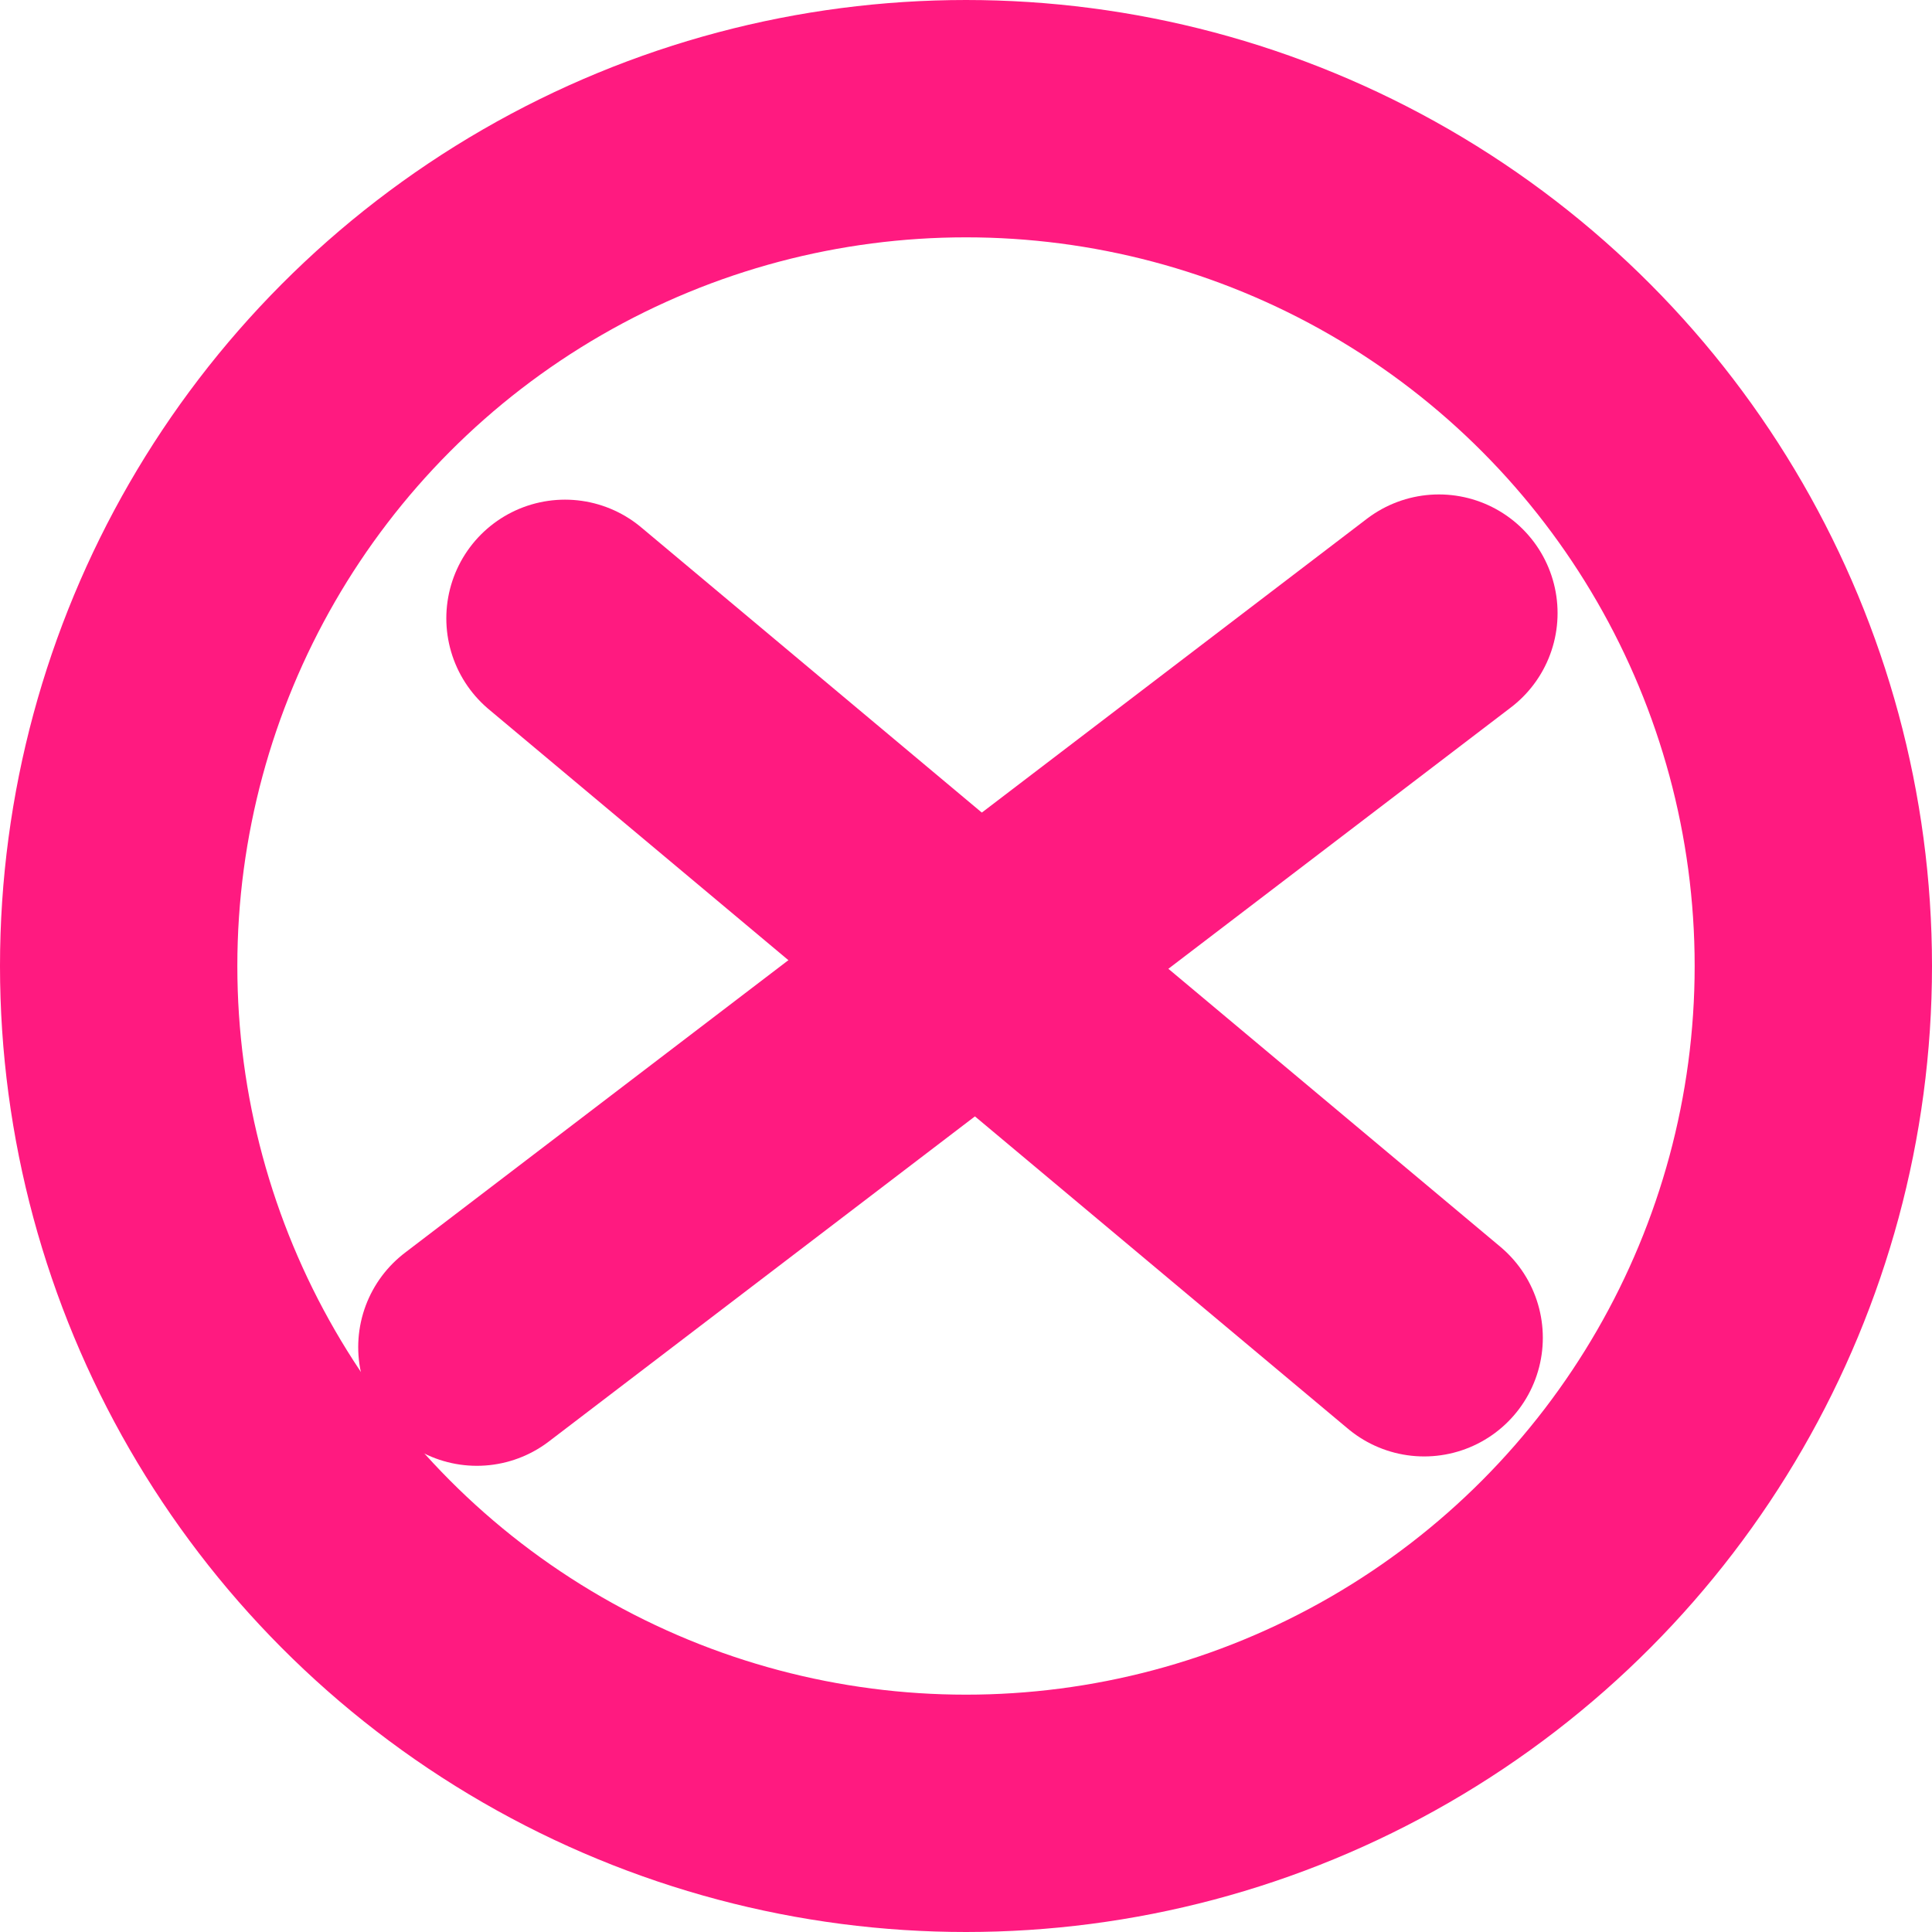 <svg xmlns="http://www.w3.org/2000/svg" width="65.122" height="65.123" viewBox="0 0 65.122 65.123">
  <g id="times_pink" transform="translate(4 4)">
    <circle id="Ellipse_81" data-name="Ellipse 81" cx="28.561" cy="28.561" r="28.561" fill="none" stroke="#ff1a80" stroke-linecap="round" stroke-linejoin="round" stroke-width="8"/>
    <g id="Group_223" data-name="Group 223" transform="translate(-11356.123 -6142.541)">
      <line id="Line_111" data-name="Line 111" x2="28.96" y2="24.25" transform="translate(11371.167 6159.383)" fill="none" stroke="#ff1a80" stroke-linecap="round" stroke-linejoin="round" stroke-width="8"/>
      <line id="Line_112" data-name="Line 112" x1="32.427" y2="24.742" transform="translate(11368.197 6159.207)" fill="none" stroke="#ff1a80" stroke-linecap="round" stroke-linejoin="round" stroke-width="8"/>
    </g>
  </g>
</svg>
